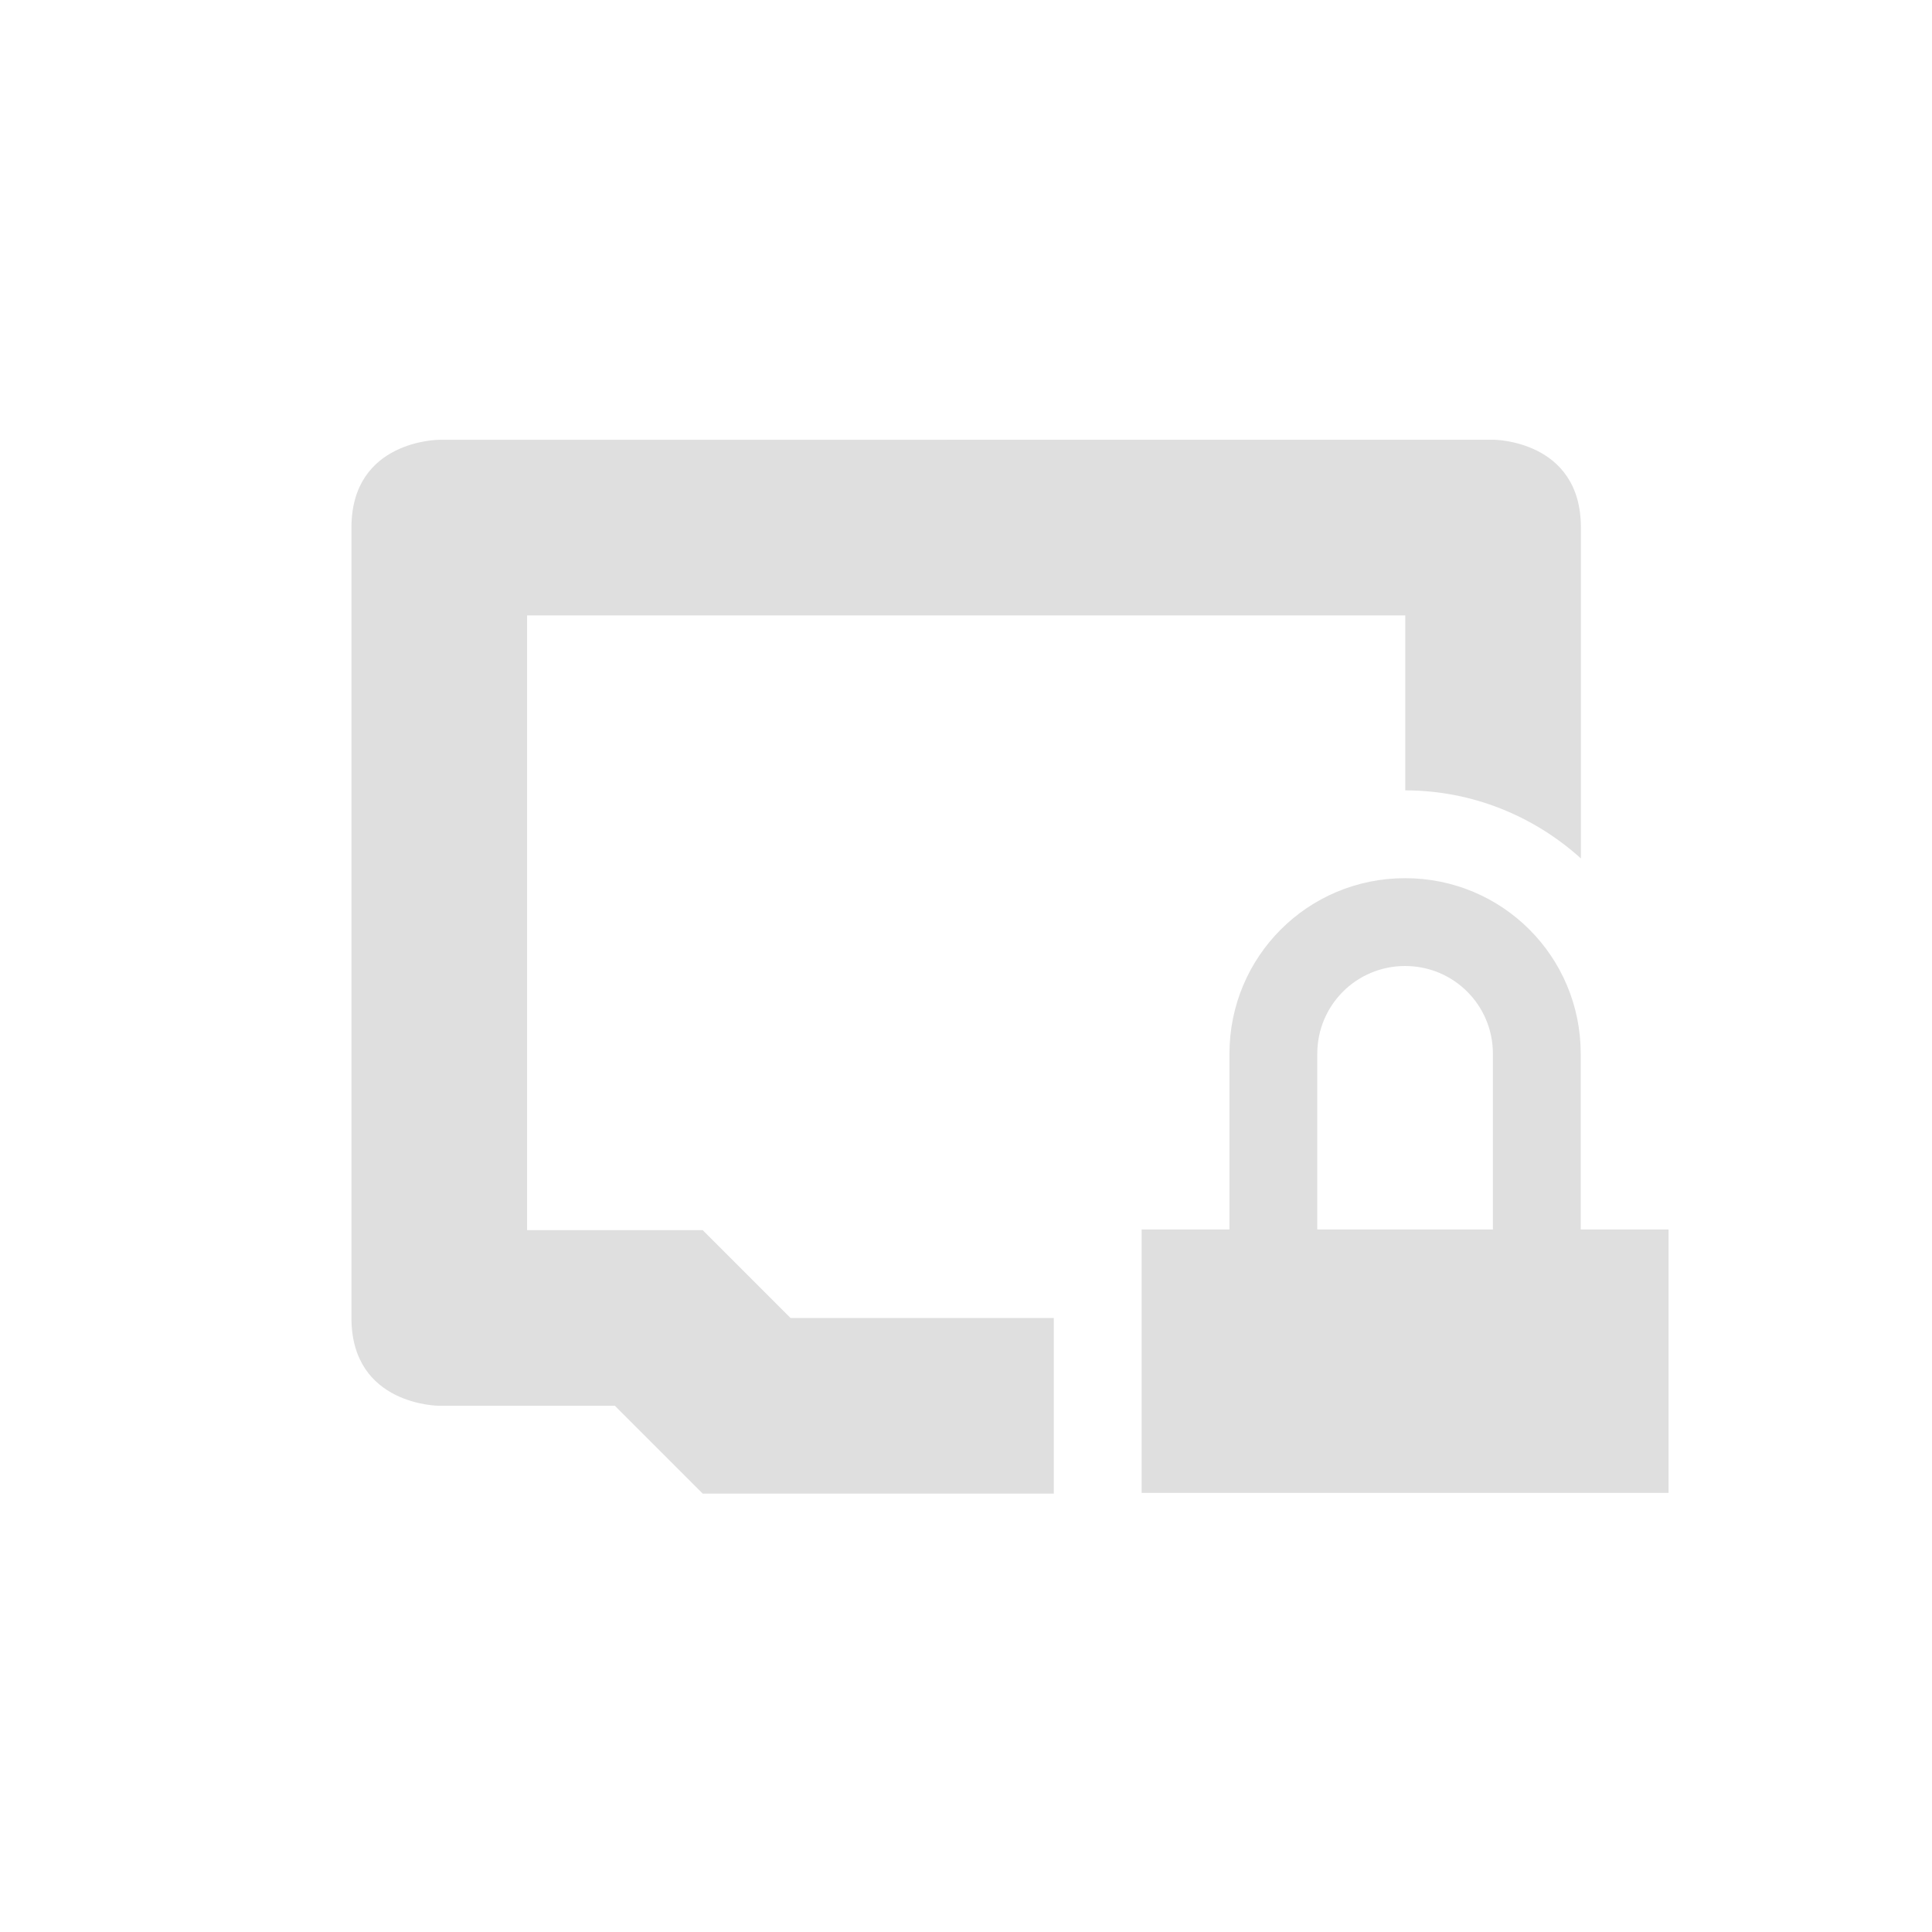 <svg width="22" height="22" version="1.1" xmlns="http://www.w3.org/2000/svg">
 <style id="current-color-scheme" type="text/css">.ColorScheme-Text {
        color:#dfdfdf;
      }</style>
 <path class="ColorScheme-Text" d="m16 10c-1.108 0-2 0.892-2 2v2h-1v3h6v-3h-1v-2c0-1.108-0.892-2-2-2zm0 1c0.554 0 1 0.446 1 1v2h-2v-2c0-0.554 0.446-1 1-1z" fill="currentColor"/>
 <path class="ColorScheme-Text" d="m5.002 5.008s-1 1e-6 -1 1v9c0 1 1 1 1 1h2l1 1h3.998v-2h-2.998l-1-1h-2v-7h10v1.992c0.766 5.053e-4 1.468 0.295 2 0.775v-3.768c0-1-1-1-1-1z" fill="currentColor"/>
</svg>
